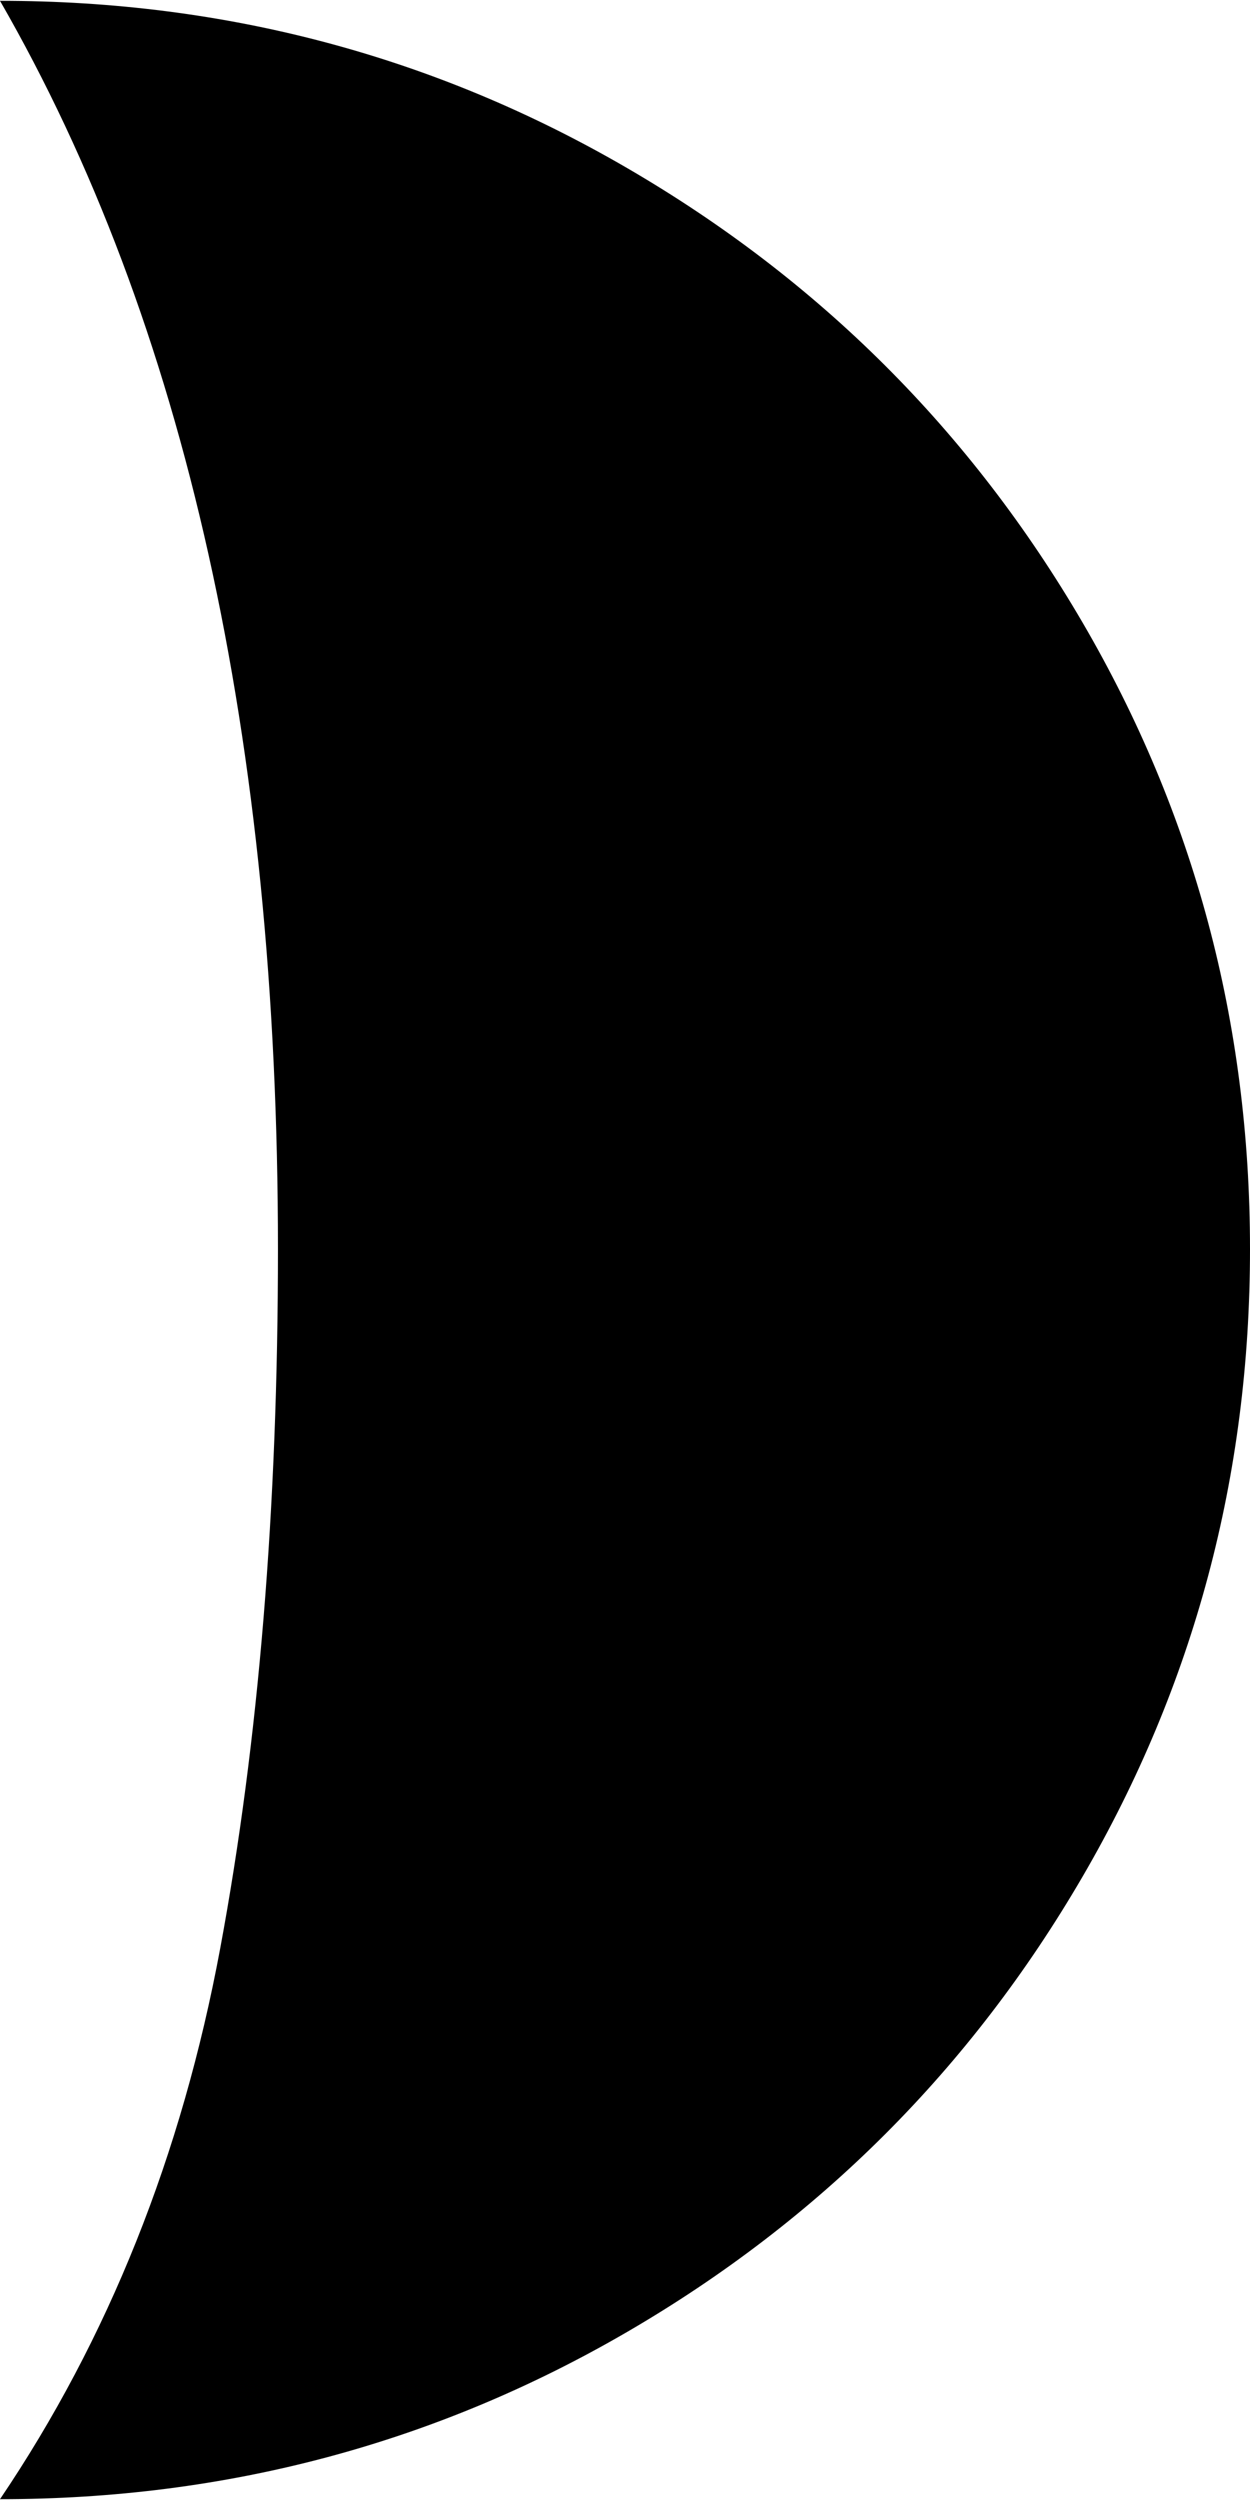 <svg xmlns="http://www.w3.org/2000/svg" width="3em" height="6em" viewBox="0 0 769 1537"><path d="M0 1537q209 0 386-103t280-280t103-386t-103-385.5T386 103T0 0q171 297 171 768q0 239-35.5 430T0 1537z" fill="currentColor"/></svg>